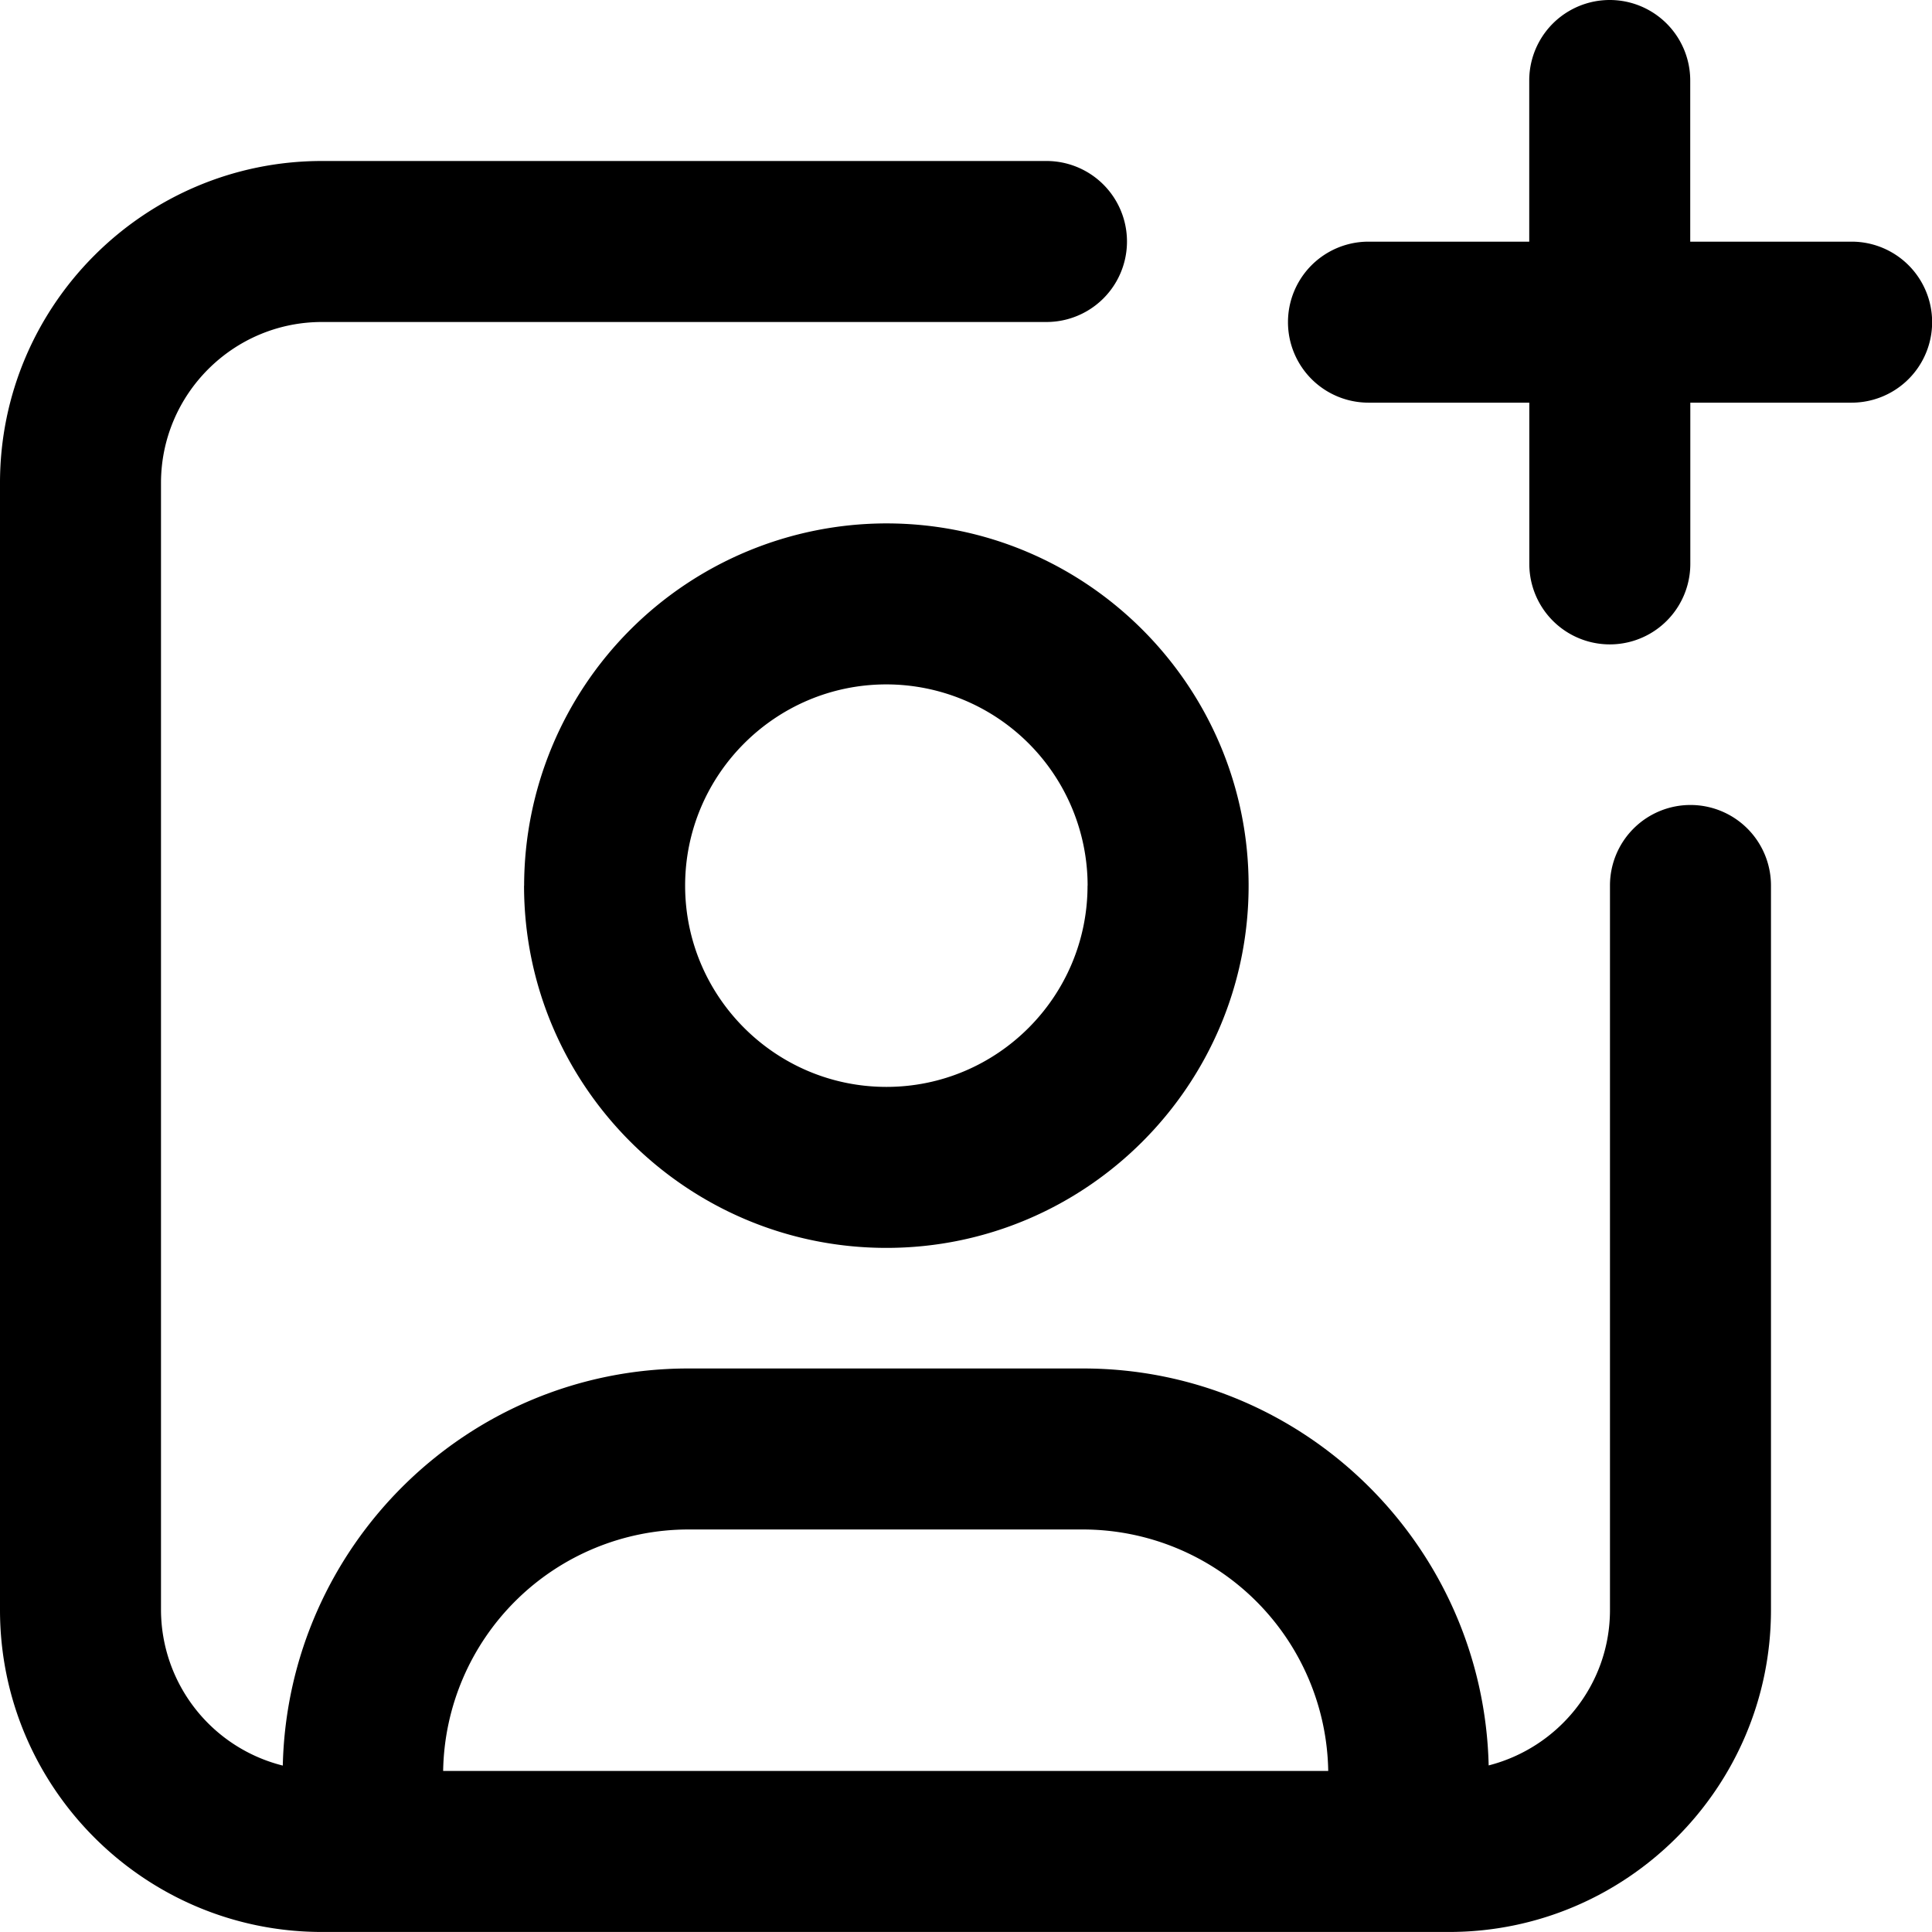 <?xml version="1.0" standalone="no"?>
<!DOCTYPE svg PUBLIC "-//W3C//DTD SVG 20010904//EN"
 "http://www.w3.org/TR/2001/REC-SVG-20010904/DTD/svg10.dtd">
<svg version="1.0" xmlns="http://www.w3.org/2000/svg"
 width="512pt" height="512pt" viewBox="0 0 512 512"
 preserveAspectRatio="xMidYMid meet">
  <g fill="#000000" stroke="none" transform="scale(21.333)">
    <!-- Add collaborators icon -->
    <path d="M21 10a1 1 0 0 0-1 1v9c0 .932-.643 1.71-1.507 1.931C18.429 19.203 16.199 17 13.455 17H8.55c-2.745 0-4.974 2.204-5.037 4.933A1.999 1.999 0 0 1 2 20V6c0-1.103.897-2 2-2h9a1 1 0 1 0 0-2H4C1.794 2 0 3.794 0 6v14c0 2.206 1.794 4 4 4h14c2.206 0 4-1.794 4-4v-9a1 1 0 0 0-1-1zM8.549 19h4.906a3.05 3.05 0 0 1 3.045 3H5.505a3.05 3.05 0 0 1 3.044-3z"></path>
    <path d="M6.51 11.002c0 2.481 2.02 4.5 4.502 4.5 2.48 0 4.499-2.019 4.499-4.5s-2.019-4.5-4.5-4.5a4.506 4.506 0 0 0-4.5 4.5zm7 0c0 1.378-1.12 2.5-2.498 2.5-1.38 0-2.501-1.122-2.501-2.5s1.122-2.5 2.5-2.5a2.502 2.502 0 0 1 2.5 2.5zM23.001 3.002h-2.004V1a1 1 0 1 0-2 0v2.002H17a1 1 0 1 0 0 2h1.998v2.003a1 1 0 1 0 2 0V5.002h2.004a1 1 0 1 0 0-2z"></path>
  </g>
</svg>

